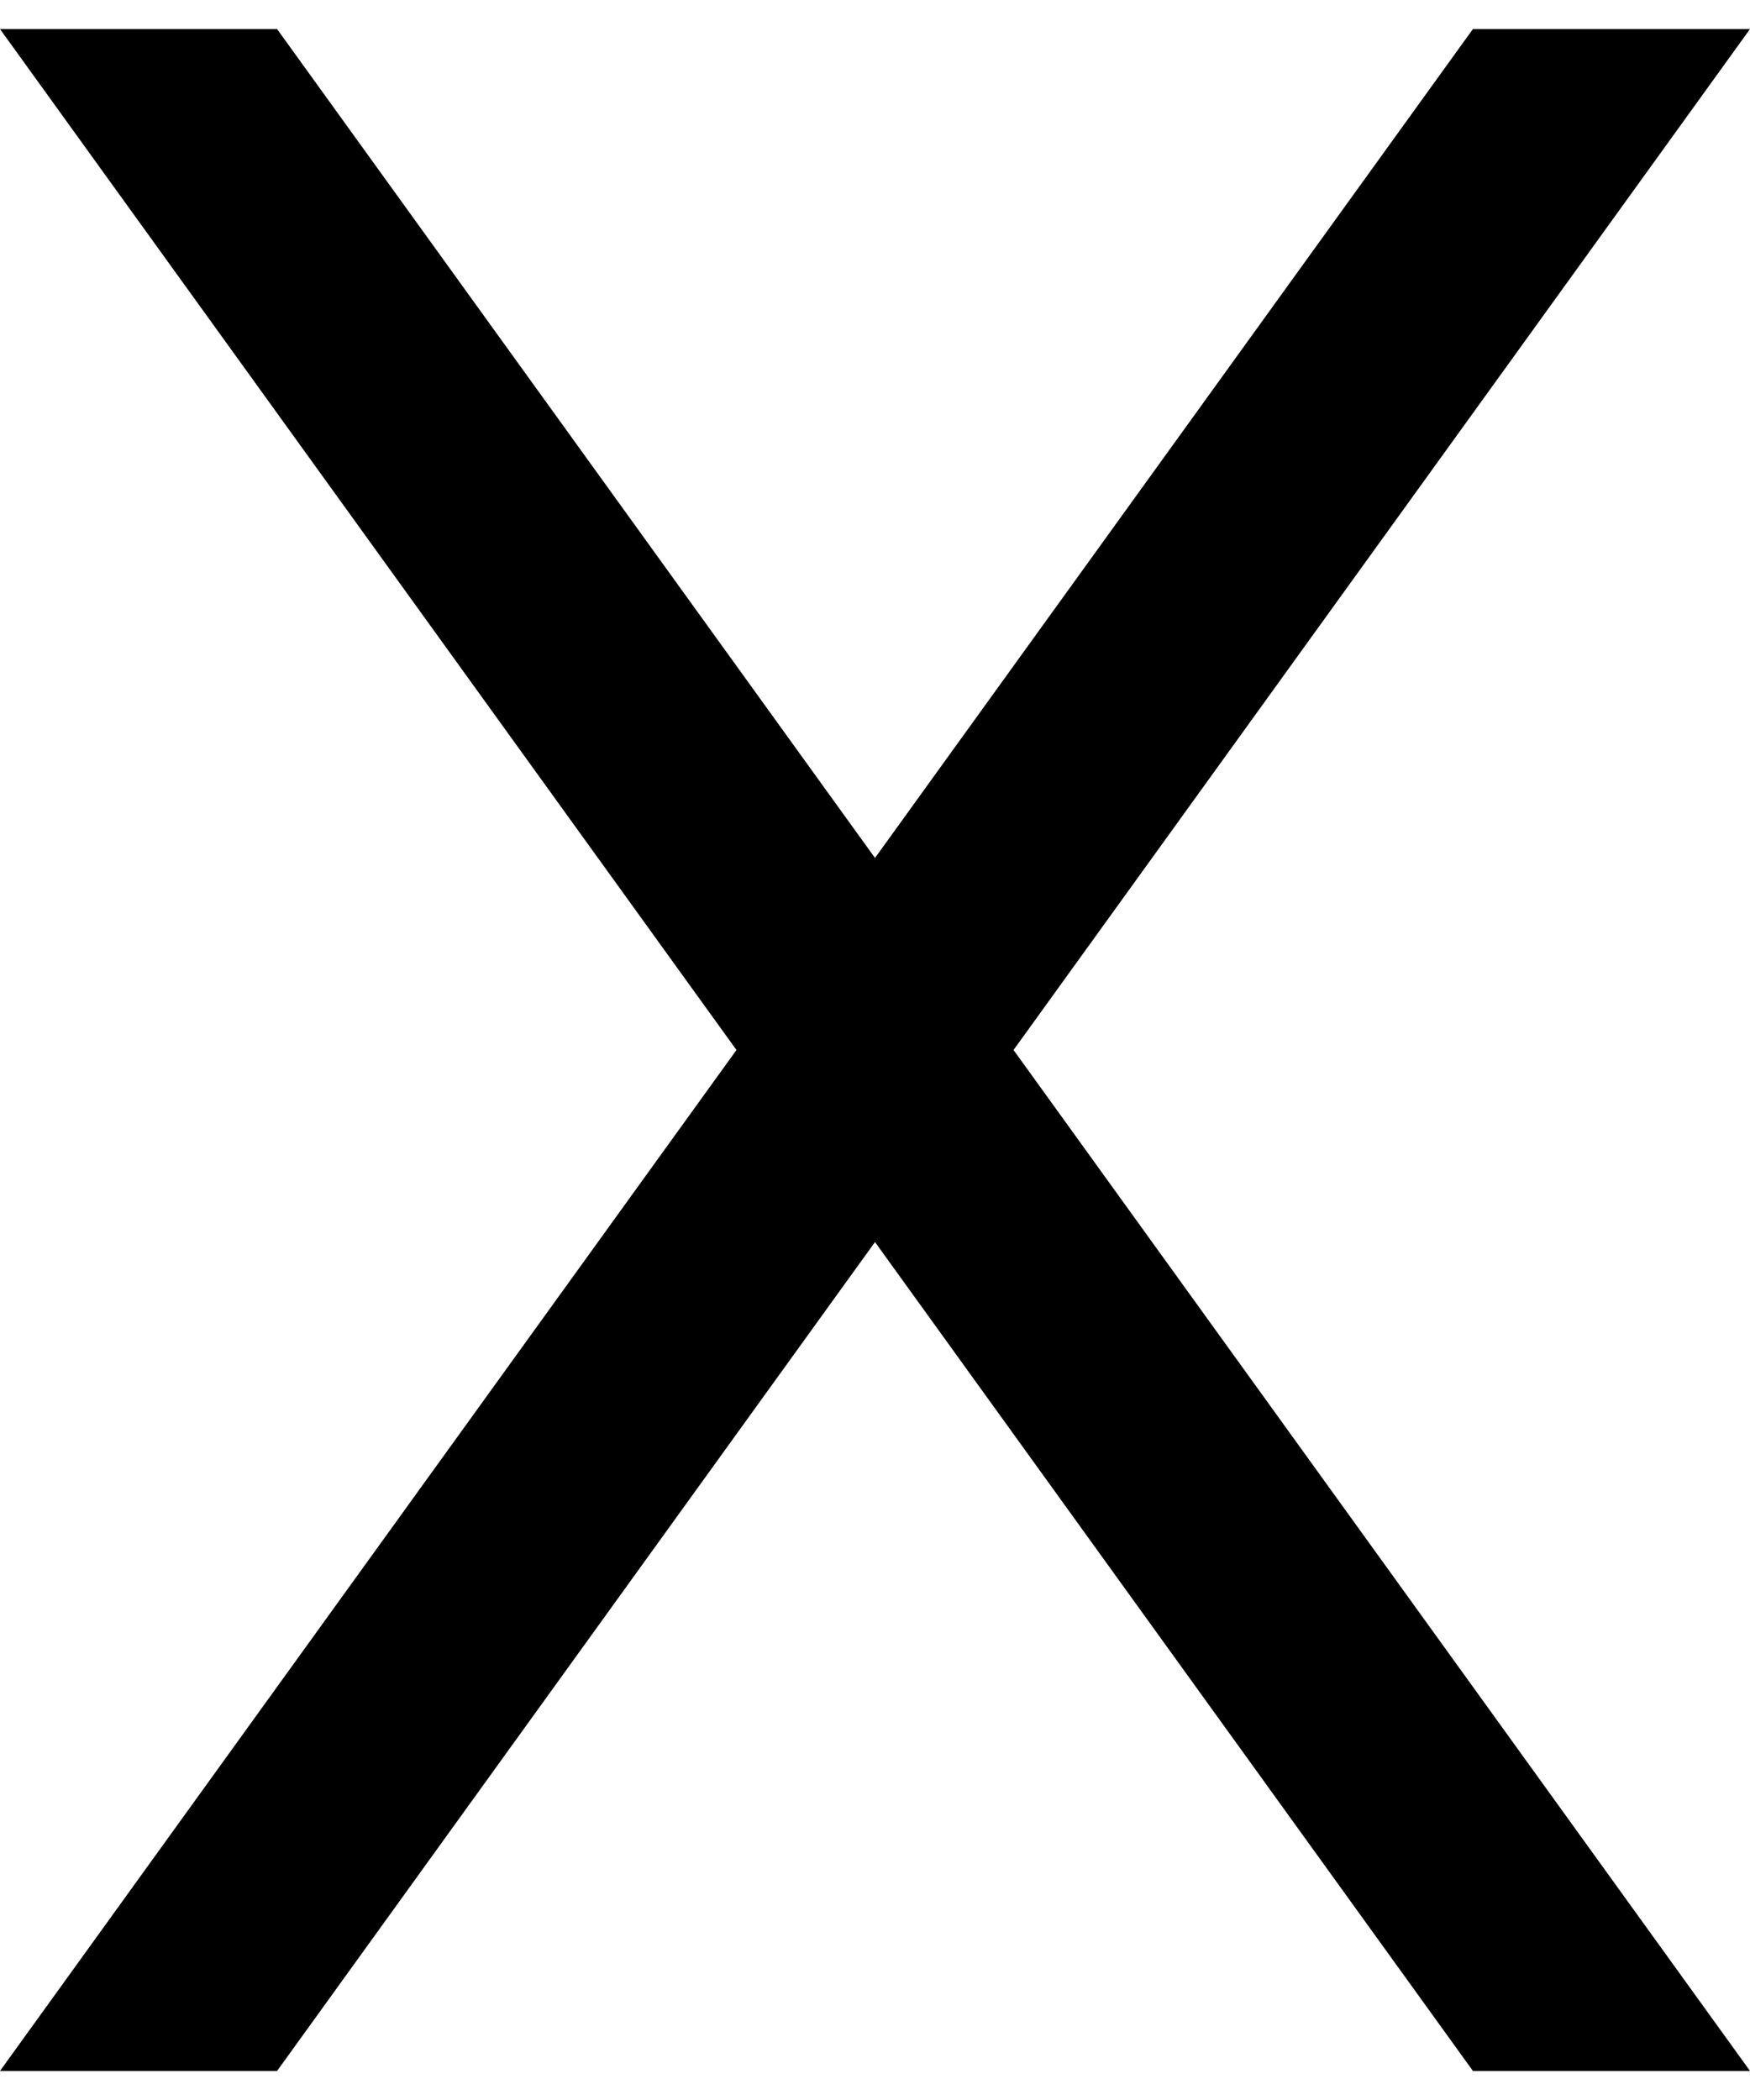 <svg width="15" height="18" viewBox="0 0 15 18" fill="none" xmlns="http://www.w3.org/2000/svg">
<path d="M15 0.249L2.375 17.751L5.91067e-06 17.751L12.625 0.249L15 0.249ZM2.375 0.249L15 17.751L12.625 17.751L4.76837e-06 0.249L2.375 0.249Z" fill="black"/>
</svg>
